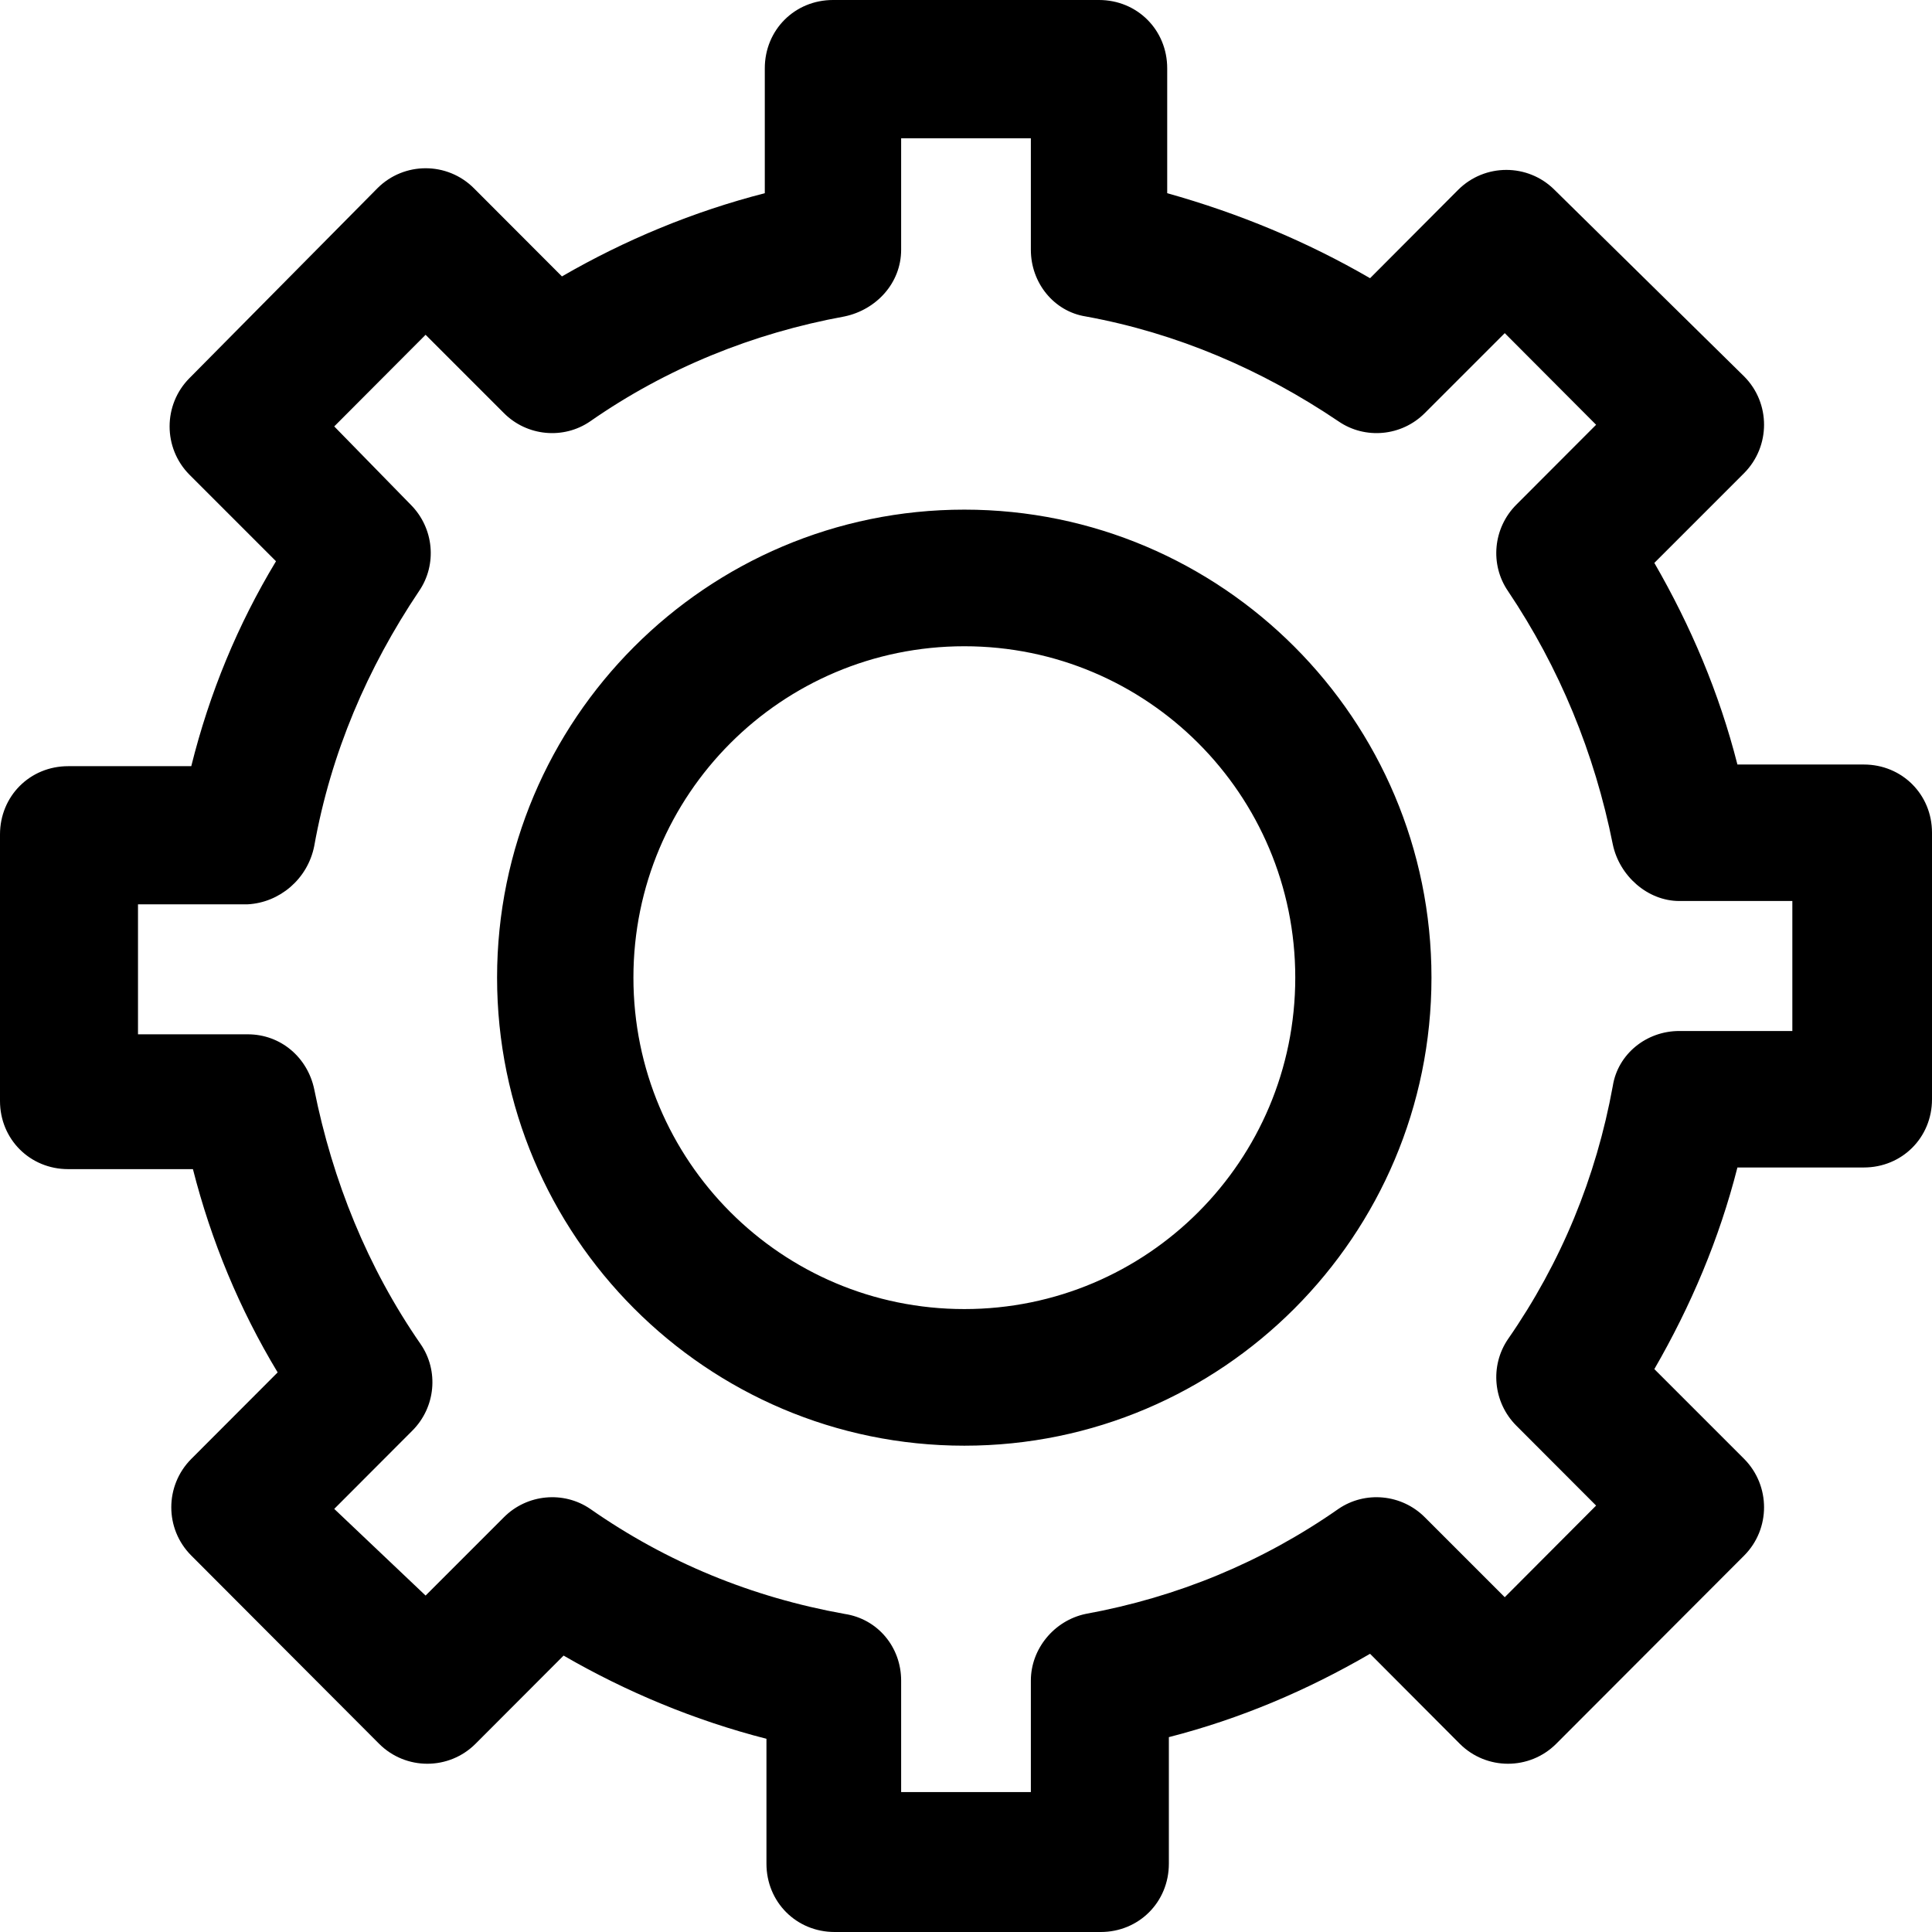 <?xml version="1.0" encoding="UTF-8" standalone="no"?>
<svg width="14px" height="14px" viewBox="0 0 14 14" version="1.1" xmlns="http://www.w3.org/2000/svg" xmlns:xlink="http://www.w3.org/1999/xlink">
    <!-- Generator: Sketch 3.8.3 (29802) - http://www.bohemiancoding.com/sketch -->
    <title>settings-1</title>
    <desc>Created with Sketch.</desc>
    <defs></defs>
    <g id="Page-1" stroke="none" stroke-width="1" fill="none" fill-rule="evenodd">
        <g id="Fullscreen-Grid" transform="translate(-917, -86)" fill="#000000">
            <path d="M917.494,91.552 C917.217,91.552 917,91.769 917,92.047 L917,93.978 C917,94.255 917.217,94.472 917.494,94.472 L918.398,94.472 C918.53,94.991 918.735,95.486 919.012,95.945 L918.386,96.572 C918.193,96.766 918.193,97.079 918.386,97.272 L919.747,98.636 C919.94,98.829 920.253,98.829 920.446,98.636 L921.084,97.997 C921.542,98.262 922.036,98.467 922.554,98.6 L922.554,99.505 C922.554,99.783 922.771,100 923.048,100 L924.976,100 C925.253,100 925.47,99.783 925.47,99.505 L925.47,98.588 C925.988,98.455 926.47,98.25 926.928,97.984 L927.578,98.636 C927.771,98.829 928.084,98.829 928.277,98.636 L929.639,97.272 C929.831,97.079 929.831,96.766 929.639,96.572 L928.988,95.921 C929.253,95.462 929.458,94.979 929.59,94.46 L930.506,94.46 C930.783,94.46 931,94.243 931,93.966 L931,92.034 C931,91.757 930.783,91.54 930.506,91.54 L929.59,91.54 C929.458,91.021 929.253,90.538 928.988,90.079 L929.639,89.428 C929.831,89.234 929.831,88.921 929.639,88.728 L928.265,87.376 C928.072,87.183 927.759,87.183 927.566,87.376 L926.928,88.016 C926.47,87.75 925.976,87.545 925.458,87.4 L925.458,86.495 C925.458,86.217 925.241,86 924.964,86 L923.036,86 C922.759,86 922.542,86.217 922.542,86.495 L922.542,87.4 C922.024,87.533 921.53,87.738 921.072,88.003 L920.434,87.364 C920.241,87.171 919.928,87.171 919.735,87.364 L918.373,88.74 C918.181,88.933 918.181,89.247 918.373,89.44 L919,90.067 C918.723,90.526 918.518,91.021 918.386,91.552 L917.494,91.552 L917.494,91.552 Z M919.277,92.131 C919.398,91.455 919.663,90.84 920.036,90.284 C920.169,90.091 920.145,89.826 919.976,89.657 L919.422,89.09 L920.084,88.426 L920.651,88.993 C920.819,89.162 921.084,89.186 921.277,89.053 C921.831,88.667 922.458,88.414 923.12,88.293 C923.349,88.245 923.53,88.052 923.53,87.81 L923.53,87.002 L924.47,87.002 L924.47,87.81 C924.47,88.052 924.639,88.257 924.867,88.293 C925.53,88.414 926.145,88.679 926.699,89.053 C926.892,89.186 927.157,89.162 927.325,88.993 L927.904,88.414 L928.566,89.078 L927.988,89.657 C927.819,89.826 927.795,90.091 927.928,90.284 C928.301,90.84 928.554,91.455 928.687,92.119 C928.735,92.348 928.94,92.529 929.169,92.529 L929.988,92.529 L929.988,93.471 L929.169,93.471 C928.928,93.471 928.723,93.64 928.687,93.869 C928.566,94.533 928.313,95.148 927.928,95.703 C927.795,95.897 927.819,96.162 927.988,96.331 L928.566,96.91 L927.904,97.574 L927.325,96.995 C927.157,96.826 926.892,96.802 926.699,96.934 C926.145,97.321 925.53,97.574 924.867,97.695 C924.639,97.743 924.47,97.948 924.47,98.178 L924.47,98.986 L923.53,98.986 L923.53,98.178 C923.53,97.936 923.361,97.731 923.12,97.695 C922.446,97.574 921.831,97.321 921.277,96.934 C921.084,96.802 920.819,96.826 920.651,96.995 L920.084,97.562 L919.422,96.934 L919.988,96.367 C920.157,96.198 920.181,95.933 920.048,95.74 C919.663,95.184 919.41,94.557 919.277,93.893 C919.229,93.664 919.036,93.495 918.795,93.495 L918,93.495 L918,92.553 L918.795,92.553 C919.024,92.541 919.229,92.372 919.277,92.131 L919.277,92.131 Z M923.988,96.476 C925.855,96.476 927.373,94.955 927.373,93.084 C927.373,91.214 925.855,89.693 923.988,89.693 C922.12,89.693 920.602,91.214 920.602,93.084 C920.602,94.955 922.12,96.476 923.988,96.476 L923.988,96.476 Z M923.988,90.683 C925.313,90.683 926.386,91.757 926.386,93.084 C926.386,94.412 925.313,95.486 923.988,95.486 C922.663,95.486 921.59,94.412 921.59,93.084 C921.59,91.757 922.663,90.683 923.988,90.683 L923.988,90.683 Z" id="settings-1"></path>
        </g>
    </g>
</svg>